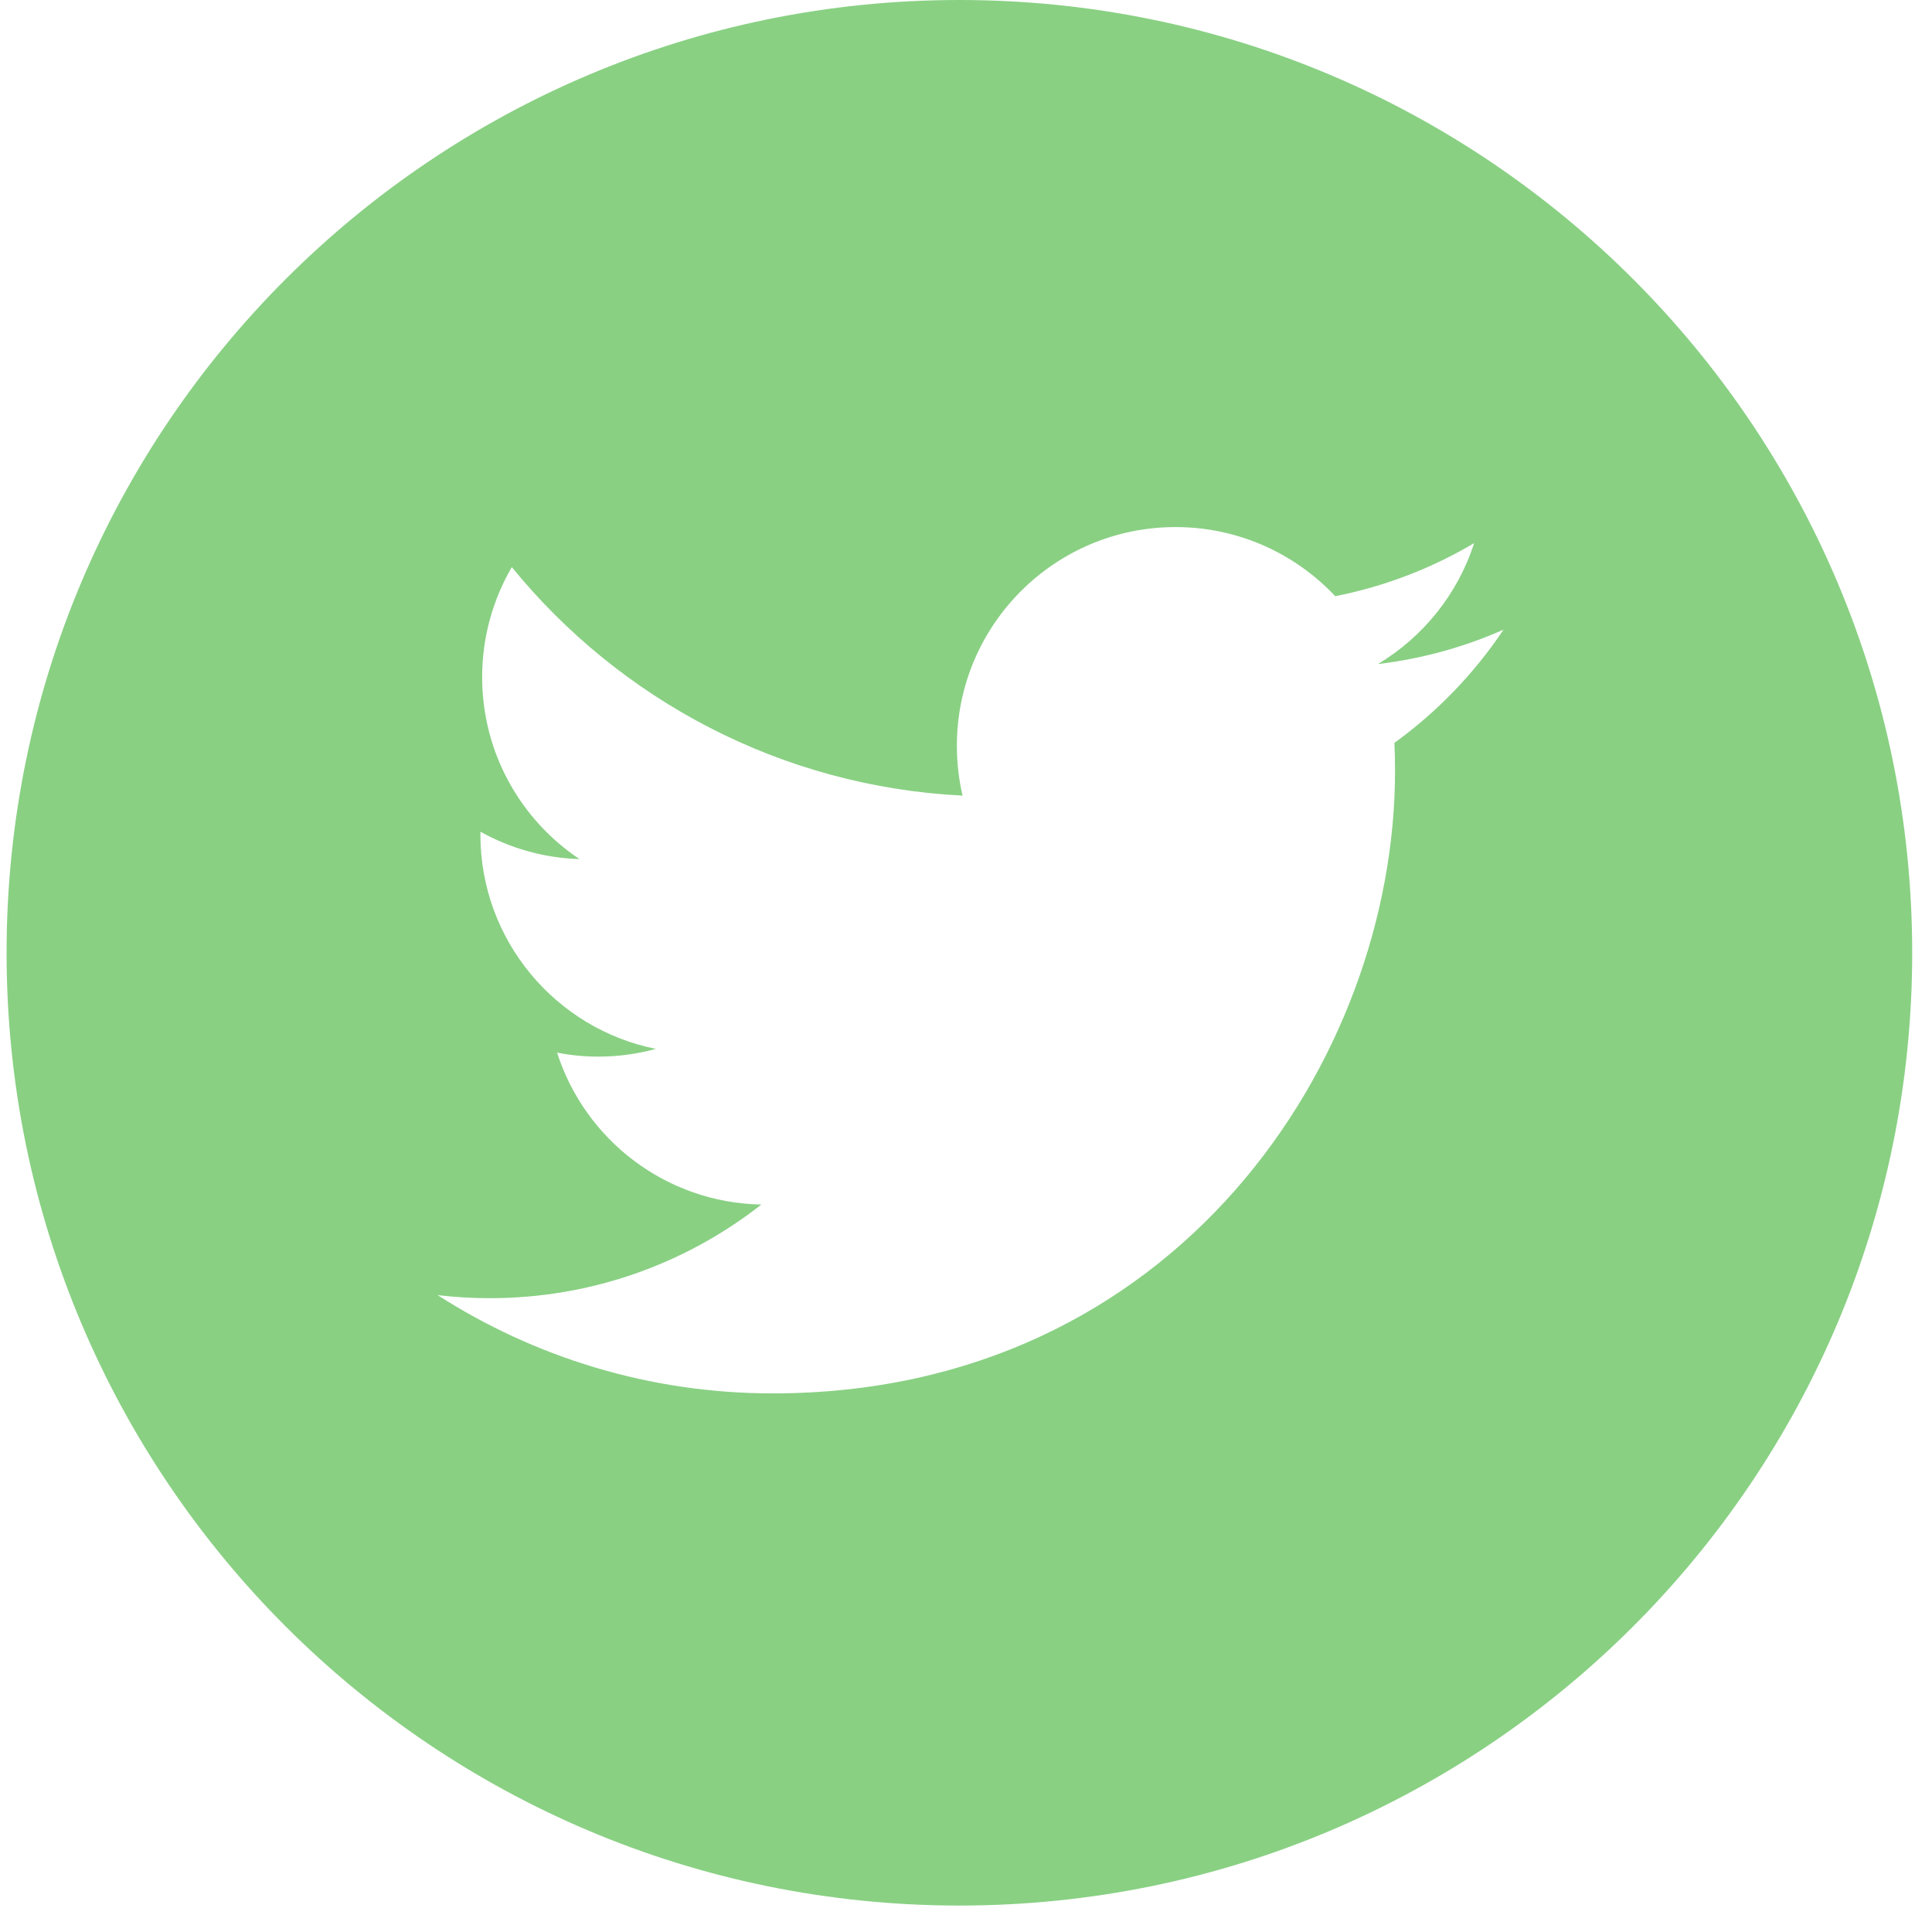 <svg width="32" height="32" viewBox="0 0 32 32" fill="none" xmlns="http://www.w3.org/2000/svg">
<g clip-path="url(#clip0)">
<path d="M15.891 0C7.176 0 0.109 7.067 0.109 15.781C0.109 24.495 7.176 31.562 15.891 31.562C24.605 31.562 31.672 24.495 31.672 15.781C31.672 7.067 24.605 0 15.891 0ZM23.096 12.304C23.103 12.46 23.106 12.616 23.106 12.773C23.106 17.559 19.463 23.078 12.8 23.079H12.801H12.8C10.755 23.079 8.851 22.479 7.248 21.451C7.532 21.485 7.82 21.502 8.112 21.502C9.809 21.502 11.371 20.923 12.611 19.951C11.025 19.922 9.688 18.875 9.227 17.435C9.448 17.478 9.675 17.501 9.908 17.501C10.239 17.501 10.559 17.456 10.863 17.373C9.206 17.041 7.957 15.576 7.957 13.822C7.957 13.806 7.957 13.791 7.958 13.776C8.446 14.048 9.004 14.211 9.598 14.229C8.626 13.58 7.986 12.471 7.986 11.214C7.986 10.55 8.166 9.929 8.477 9.393C10.263 11.585 12.933 13.027 15.943 13.178C15.881 12.913 15.849 12.636 15.849 12.352C15.849 10.352 17.471 8.73 19.471 8.73C20.514 8.73 21.454 9.171 22.116 9.875C22.941 9.712 23.716 9.411 24.416 8.996C24.145 9.841 23.571 10.55 22.823 10.999C23.555 10.911 24.254 10.717 24.903 10.429C24.418 11.155 23.803 11.793 23.096 12.304Z" fill="#89D083"/>
</g>
<defs>
<clipPath id="clip0">
<rect width="31.562" height="31.562" fill="white" transform="translate(0.109)"/>
</clipPath>
</defs>
</svg>
